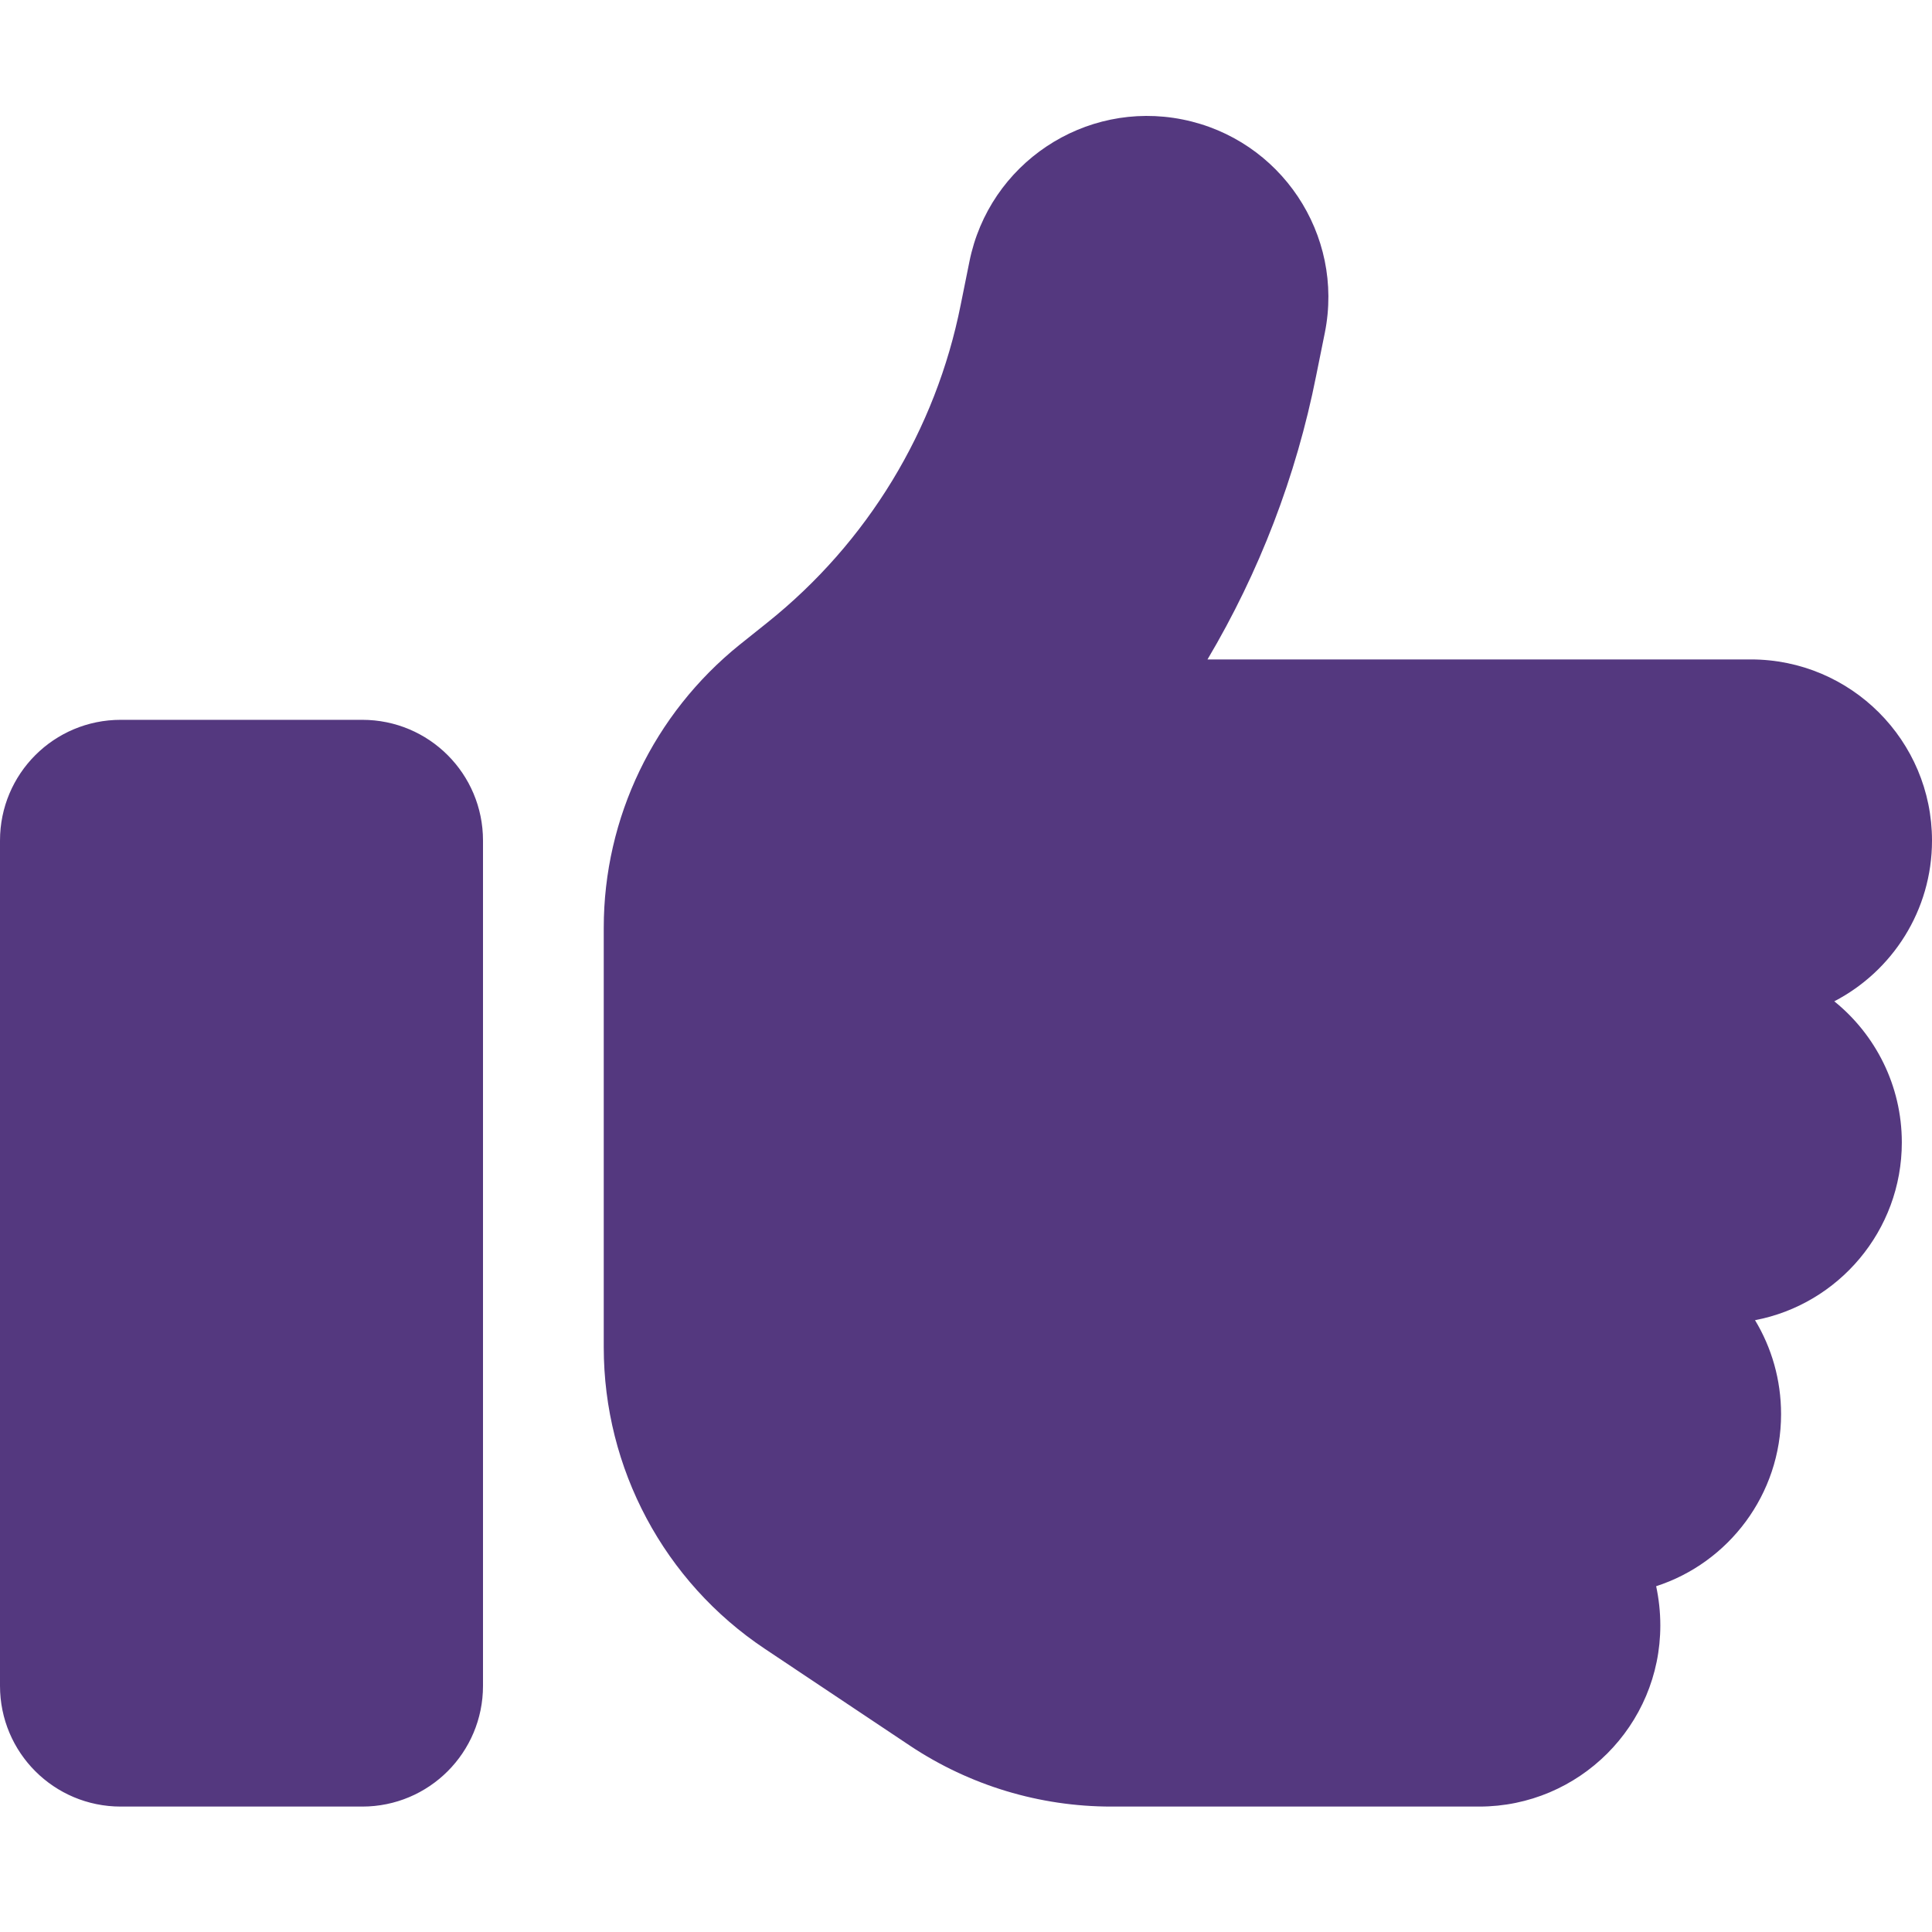 <svg width="50" height="50" viewBox="0 0 50 50" fill="none" xmlns="http://www.w3.org/2000/svg">
<path d="M30.605 3.092C33.145 3.6 34.795 6.07 34.287 8.609L34.062 9.723C33.545 12.33 32.588 14.81 31.25 17.066H45.312C47.9 17.066 50 19.166 50 21.754C50 23.561 48.975 25.133 47.471 25.914C48.535 26.773 49.219 28.092 49.219 29.566C49.219 31.852 47.578 33.756 45.42 34.166C45.85 34.879 46.094 35.709 46.094 36.598C46.094 38.678 44.736 40.445 42.861 41.051C42.93 41.373 42.969 41.715 42.969 42.066C42.969 44.654 40.869 46.754 38.281 46.754H28.76C26.904 46.754 25.098 46.207 23.555 45.182L19.795 42.672C17.188 40.934 15.625 38.004 15.625 34.869V31.129V26.441V24.01C15.625 21.158 16.924 18.473 19.141 16.686L19.863 16.109C22.451 14.039 24.219 11.129 24.863 7.887L25.088 6.773C25.596 4.234 28.066 2.584 30.605 3.092ZM3.125 18.629H9.375C11.104 18.629 12.5 20.025 12.5 21.754V43.629C12.5 45.357 11.104 46.754 9.375 46.754H3.125C1.396 46.754 0 45.357 0 43.629V21.754C0 20.025 1.396 18.629 3.125 18.629Z" fill="#54387F"/>
</svg>
